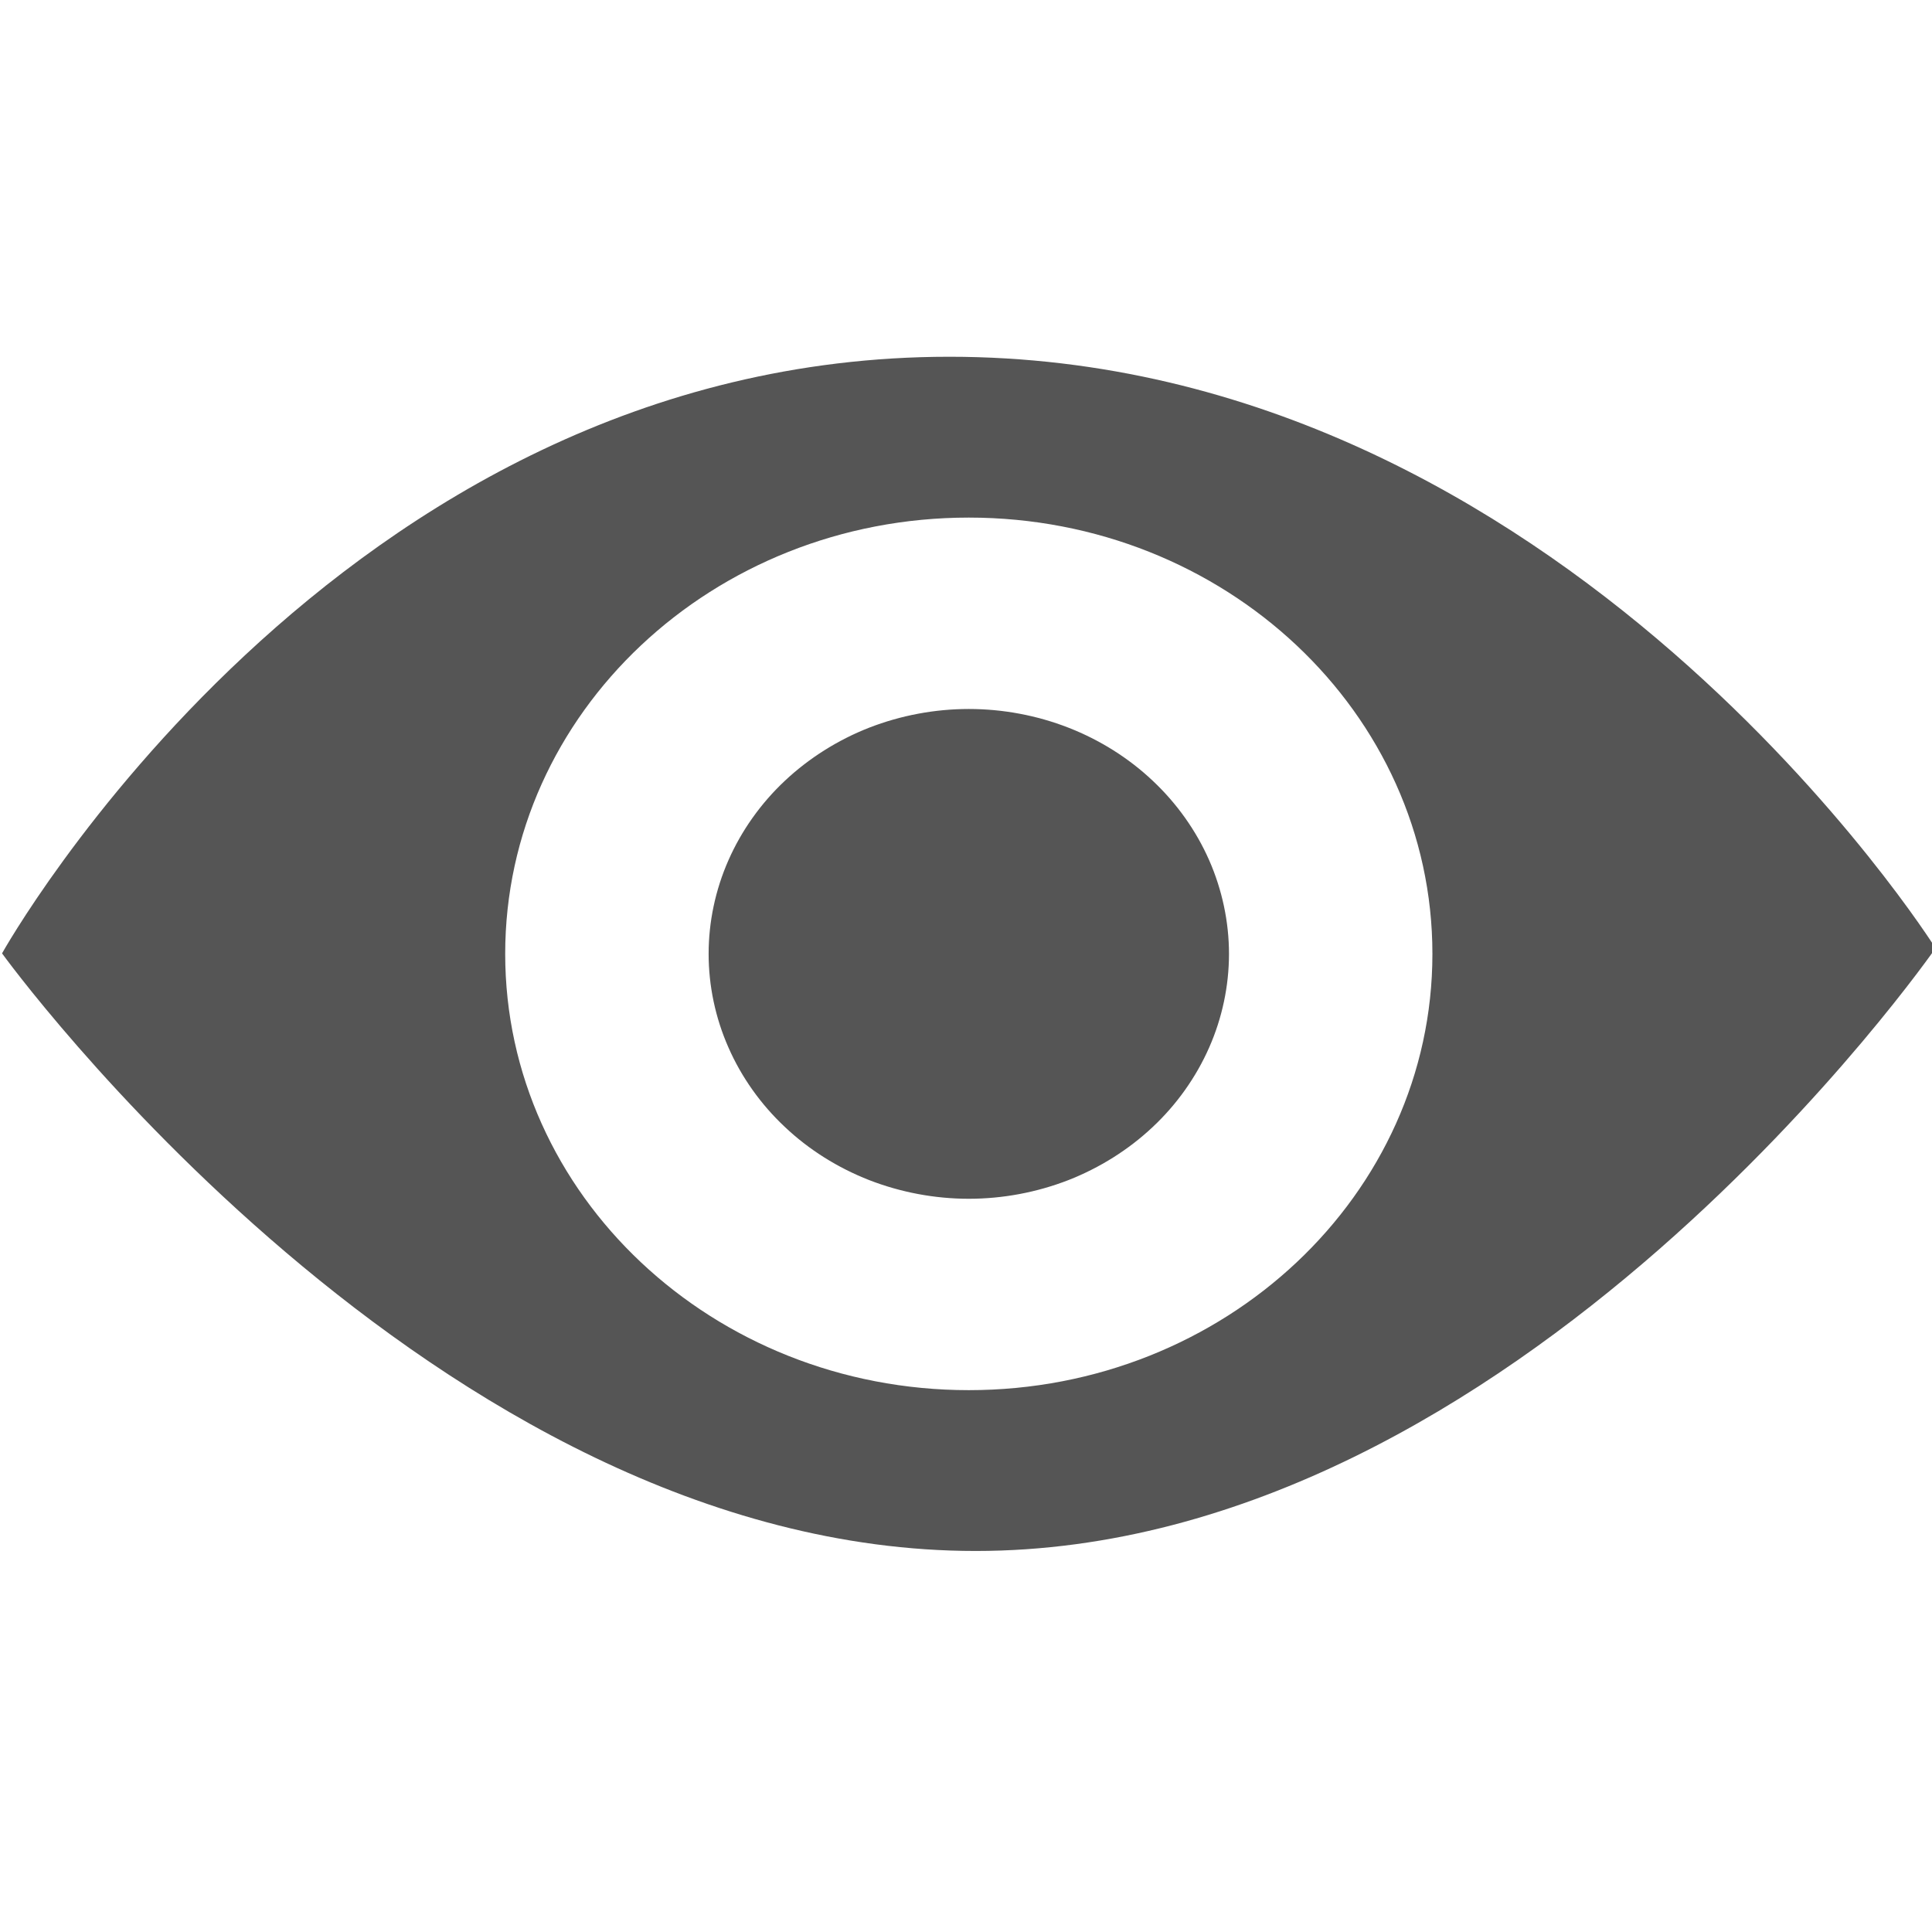 <?xml version="1.0" encoding="utf-8"?>
<!-- Generator: Adobe Illustrator 15.0.0, SVG Export Plug-In . SVG Version: 6.00 Build 0)  -->
<!DOCTYPE svg PUBLIC "-//W3C//DTD SVG 1.1//EN" "http://www.w3.org/Graphics/SVG/1.1/DTD/svg11.dtd">
<svg version="1.1" id="图层_1" xmlns="http://www.w3.org/2000/svg" xmlns:xlink="http://www.w3.org/1999/xlink" x="0px" y="0px"
	 width="300px" height="300px" viewBox="0 0 300 300" enable-background="new 0 0 300 300" xml:space="preserve">
<path fill="#555555" d="M110.035,148.116c0-4.971,1.052-9.951,3.079-14.543c2.026-4.6,5.019-8.821,8.762-12.335
	c3.742-3.514,8.226-6.343,13.098-8.249c4.89-1.897,10.167-2.898,15.462-2.898c5.295,0,10.571,0.992,15.461,2.898
	c4.89,1.905,9.374,4.725,13.1,8.249c3.742,3.514,6.734,7.735,8.762,12.335c2.018,4.601,3.078,9.572,3.078,14.543
	c0,4.967-1.053,9.952-3.078,14.54c-2.027,4.604-5.02,8.83-8.762,12.34c-3.742,3.527-8.228,6.339-13.1,8.252
	c-4.89,1.897-10.166,2.897-15.461,2.897c-5.295,0-10.573-1-15.462-2.897c-4.889-1.913-9.373-4.725-13.098-8.252
	c-3.743-3.51-6.744-7.735-8.762-12.34C111.086,158.068,110.035,153.083,110.035,148.116L110.035,148.116z M147.399,55.397
	c-95.431,0-147.081,92.642-147.081,92.642s67.039,92.796,151.187,92.796c84.146,0,149.046-93.603,149.046-93.603
	S242.845,55.397,147.399,55.397L147.399,55.397z M150.436,215.862c-39.754,0-71.989-30.337-71.989-67.746
	c0-37.412,32.234-67.745,71.989-67.745c39.754,0,71.988,30.333,71.988,67.745C222.424,185.525,190.189,215.862,150.436,215.862
	L150.436,215.862z"/>
</svg>
